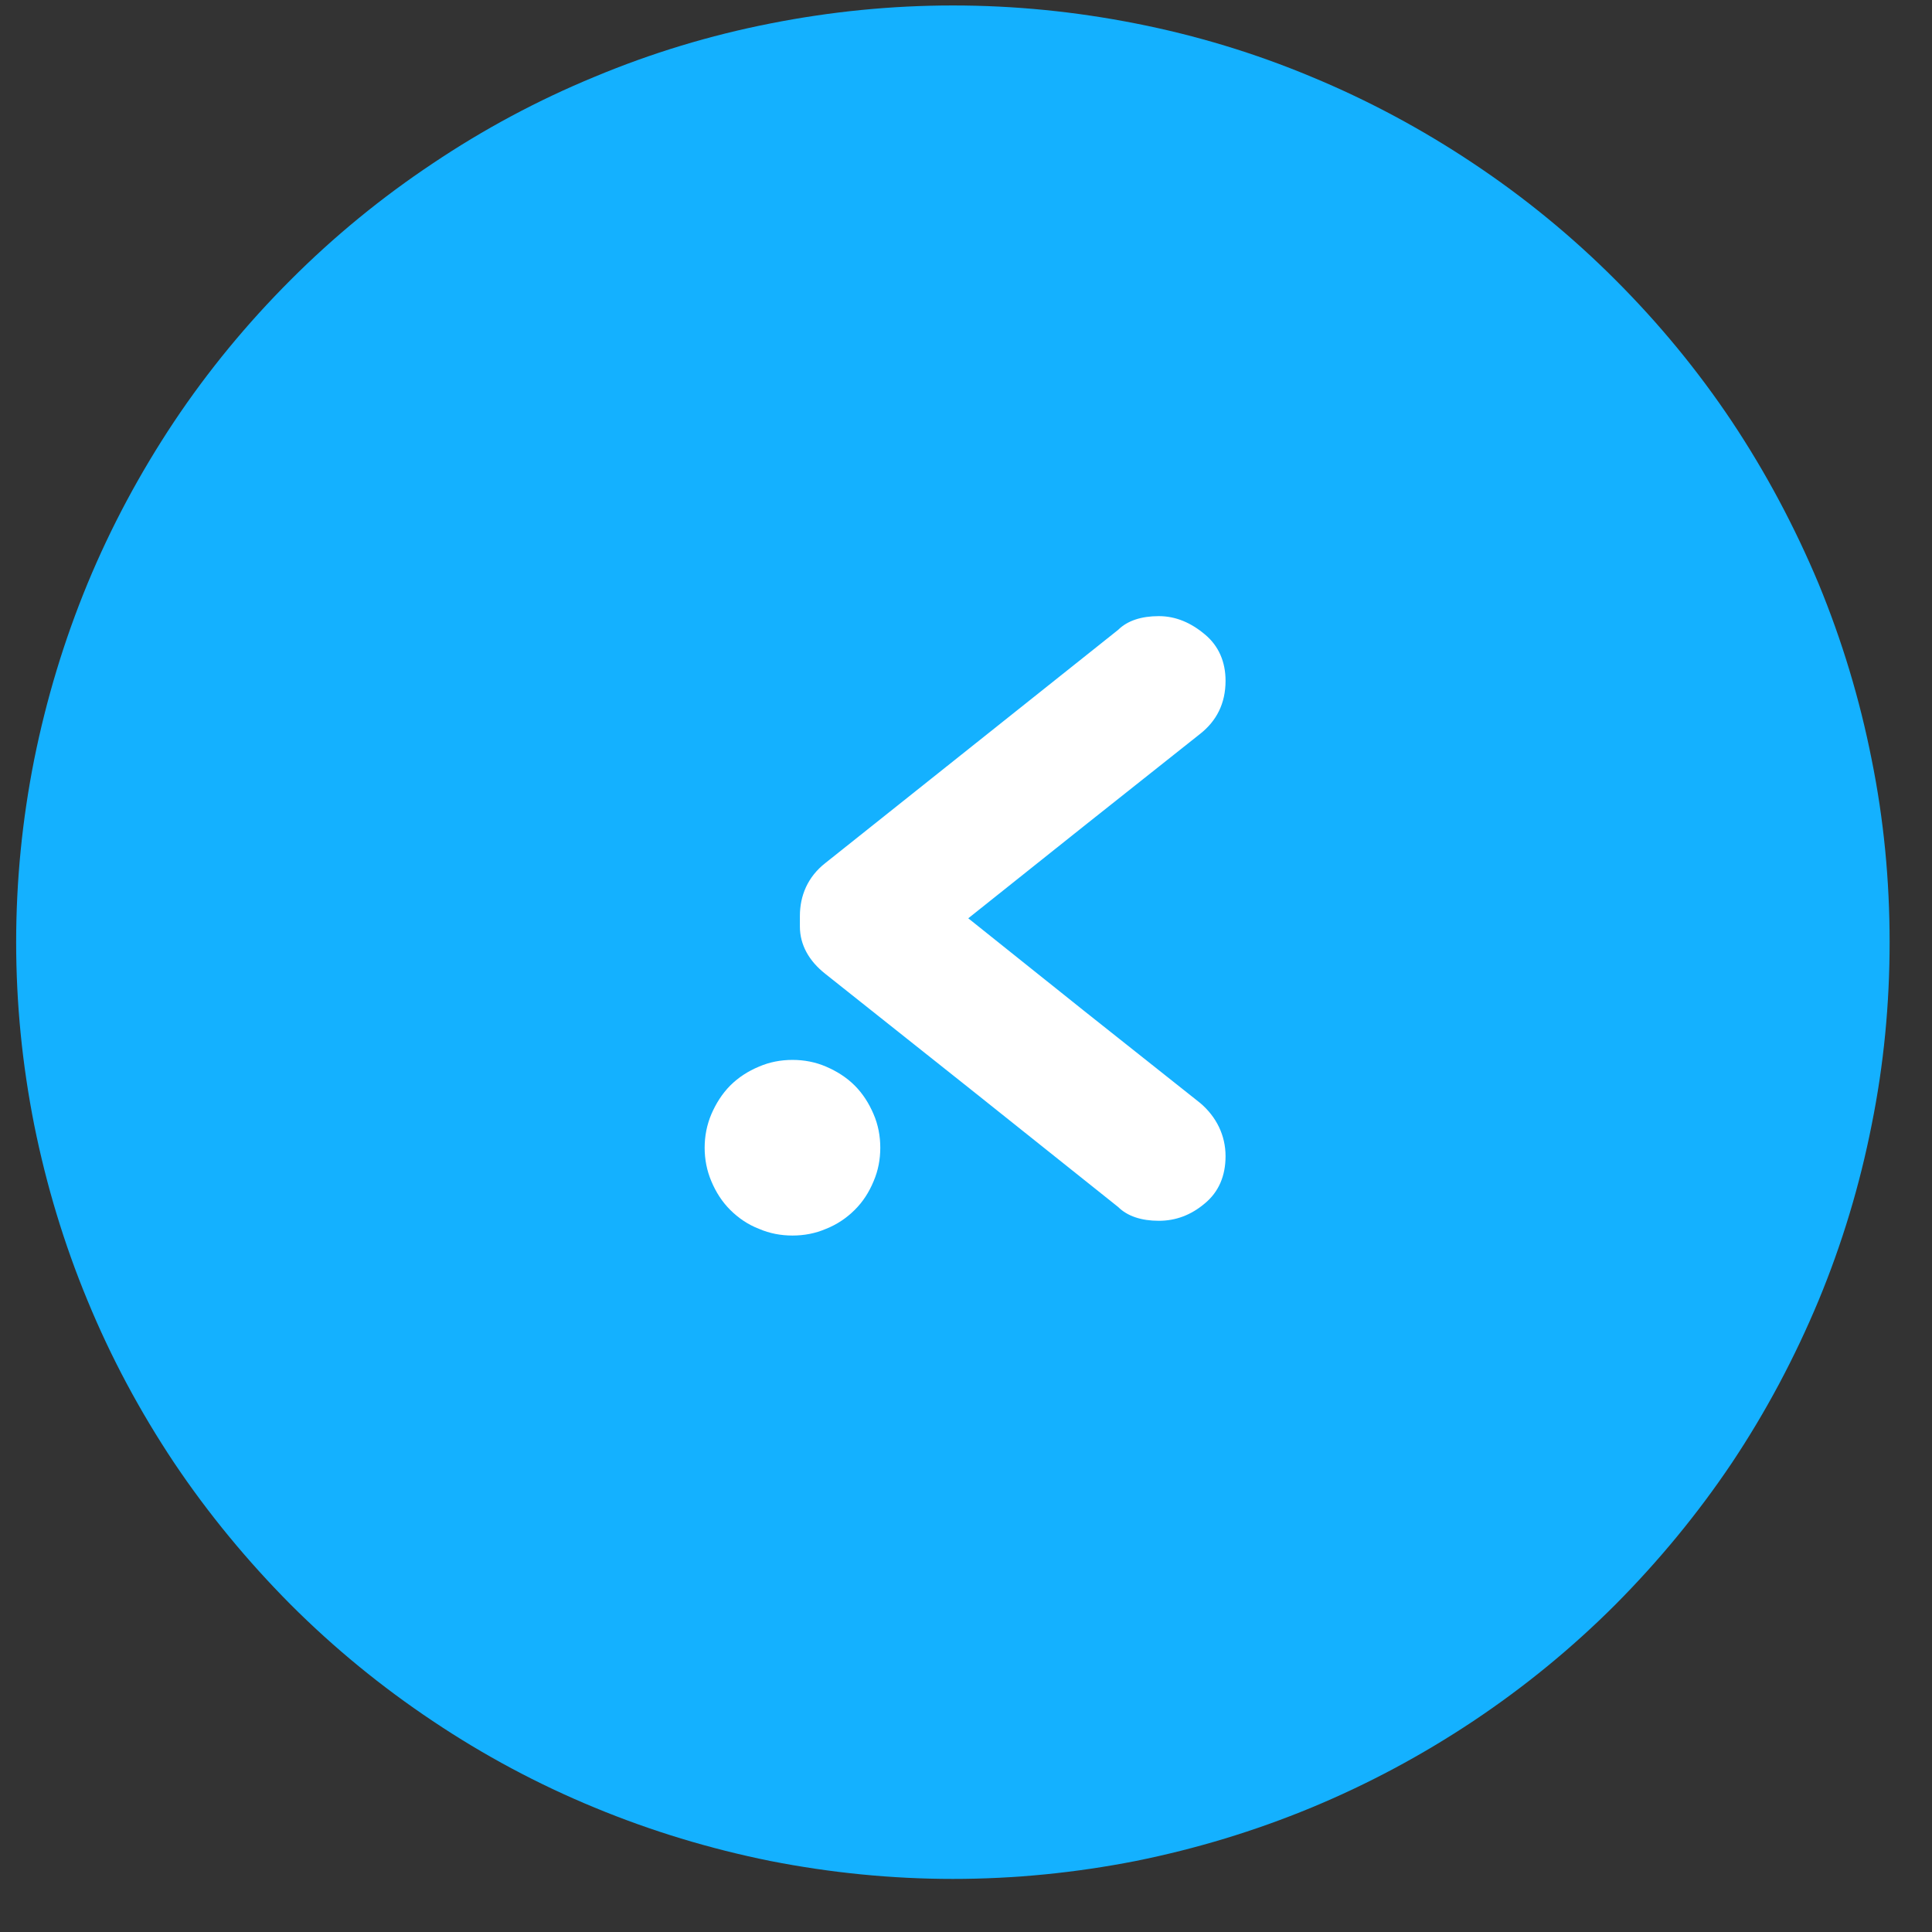 <svg xmlns="http://www.w3.org/2000/svg" xmlns:xlink="http://www.w3.org/1999/xlink" width="33" zoomAndPan="magnify" viewBox="0 0 24.75 24.75" height="33" preserveAspectRatio="xMidYMid meet" version="1.0"><rect x="0" y="0" width="24.75" height="24.75" fill="#333333" stroke="none"/><defs><g/><clipPath id="d33c8db78b"><path d="M 9.812 13.348 L 11.312 13.348 L 11.312 14.848 L 9.812 14.848 Z M 9.812 13.348 " clip-rule="nonzero"/></clipPath><clipPath id="f059c43519"><path d="M 0.207 0.07 L 24.207 0.07 L 24.207 24.07 L 0.207 24.07 Z M 0.207 0.07 " clip-rule="nonzero"/></clipPath><clipPath id="c835f29d6d"><path d="M 9.027 13.578 L 11.277 13.578 L 11.277 15.828 L 9.027 15.828 Z M 9.027 13.578 " clip-rule="nonzero"/></clipPath></defs><g clip-path="url(#d33c8db78b)"><path fill="#ffffff" d="M 11.312 14.098 C 11.312 14.305 11.238 14.48 11.09 14.629 C 10.945 14.773 10.77 14.848 10.562 14.848 C 10.355 14.848 10.176 14.773 10.031 14.629 C 9.883 14.48 9.812 14.305 9.812 14.098 C 9.812 13.891 9.883 13.715 10.031 13.566 C 10.176 13.422 10.355 13.348 10.562 13.348 C 10.77 13.348 10.945 13.422 11.09 13.566 C 11.238 13.715 11.312 13.891 11.312 14.098 Z M 11.312 14.098 " fill-opacity="1" fill-rule="nonzero"/></g><g clip-path="url(#f059c43519)"><path fill="#14b1ff" d="M 24.207 12.07 C 24.207 12.859 24.133 13.637 23.977 14.41 C 23.824 15.184 23.598 15.934 23.297 16.66 C 22.992 17.391 22.625 18.082 22.188 18.738 C 21.75 19.391 21.25 19.996 20.695 20.555 C 20.137 21.113 19.531 21.609 18.875 22.047 C 18.219 22.484 17.527 22.855 16.801 23.156 C 16.074 23.457 15.324 23.684 14.551 23.84 C 13.777 23.992 12.996 24.07 12.207 24.07 C 11.422 24.07 10.641 23.992 9.867 23.84 C 9.094 23.684 8.344 23.457 7.617 23.156 C 6.887 22.855 6.195 22.484 5.543 22.047 C 4.887 21.609 4.281 21.113 3.723 20.555 C 3.168 19.996 2.668 19.391 2.23 18.738 C 1.793 18.082 1.422 17.391 1.121 16.66 C 0.82 15.934 0.594 15.184 0.438 14.41 C 0.285 13.637 0.207 12.859 0.207 12.07 C 0.207 11.281 0.285 10.5 0.438 9.73 C 0.594 8.957 0.82 8.207 1.121 7.477 C 1.422 6.75 1.793 6.059 2.23 5.402 C 2.668 4.746 3.168 4.141 3.723 3.586 C 4.281 3.027 4.887 2.531 5.543 2.094 C 6.195 1.656 6.887 1.285 7.617 0.984 C 8.344 0.68 9.094 0.453 9.867 0.301 C 10.641 0.148 11.422 0.07 12.207 0.07 C 12.996 0.07 13.777 0.148 14.551 0.301 C 15.324 0.453 16.074 0.68 16.801 0.984 C 17.527 1.285 18.219 1.656 18.875 2.094 C 19.531 2.531 20.137 3.027 20.695 3.586 C 21.25 4.141 21.75 4.746 22.188 5.402 C 22.625 6.059 22.992 6.75 23.297 7.477 C 23.598 8.207 23.824 8.957 23.977 9.73 C 24.133 10.5 24.207 11.281 24.207 12.07 Z M 24.207 12.07 " fill-opacity="1" fill-rule="nonzero"/></g><g clip-path="url(#c835f29d6d)"><path fill="#ffffff" d="M 11.277 14.703 C 11.277 14.852 11.25 14.996 11.191 15.133 C 11.133 15.273 11.055 15.395 10.949 15.5 C 10.844 15.605 10.719 15.688 10.582 15.742 C 10.445 15.801 10.301 15.828 10.152 15.828 C 10.004 15.828 9.859 15.801 9.723 15.742 C 9.582 15.688 9.461 15.605 9.355 15.5 C 9.25 15.395 9.172 15.273 9.113 15.133 C 9.055 14.996 9.027 14.852 9.027 14.703 C 9.027 14.555 9.055 14.41 9.113 14.273 C 9.172 14.137 9.25 14.012 9.355 13.906 C 9.461 13.801 9.582 13.723 9.723 13.664 C 9.859 13.605 10.004 13.578 10.152 13.578 C 10.301 13.578 10.445 13.605 10.582 13.664 C 10.719 13.723 10.844 13.801 10.949 13.906 C 11.055 14.012 11.133 14.137 11.191 14.273 C 11.25 14.41 11.277 14.555 11.277 14.703 Z M 11.277 14.703 " fill-opacity="1" fill-rule="nonzero"/></g><g fill="#ffffff" fill-opacity="1"><g transform="translate(9.802, 15.92)"><g><path d="M 0.445 -4.184 L 0.445 -4.051 C 0.445 -3.816 0.562 -3.609 0.77 -3.445 L 2.648 -1.953 L 4.523 -0.457 C 4.641 -0.34 4.82 -0.281 5.043 -0.281 C 5.262 -0.281 5.457 -0.355 5.633 -0.504 C 5.812 -0.652 5.898 -0.859 5.898 -1.109 C 5.898 -1.375 5.781 -1.613 5.574 -1.789 L 4.082 -2.973 L 2.602 -4.156 L 4.082 -5.336 L 5.574 -6.52 C 5.781 -6.684 5.898 -6.906 5.898 -7.199 C 5.898 -7.438 5.812 -7.645 5.633 -7.793 C 5.457 -7.941 5.262 -8.027 5.043 -8.027 C 4.82 -8.027 4.641 -7.969 4.523 -7.852 L 0.77 -4.863 C 0.547 -4.688 0.445 -4.449 0.445 -4.184 Z M 0.445 -4.184 "/></g></g></g></svg>